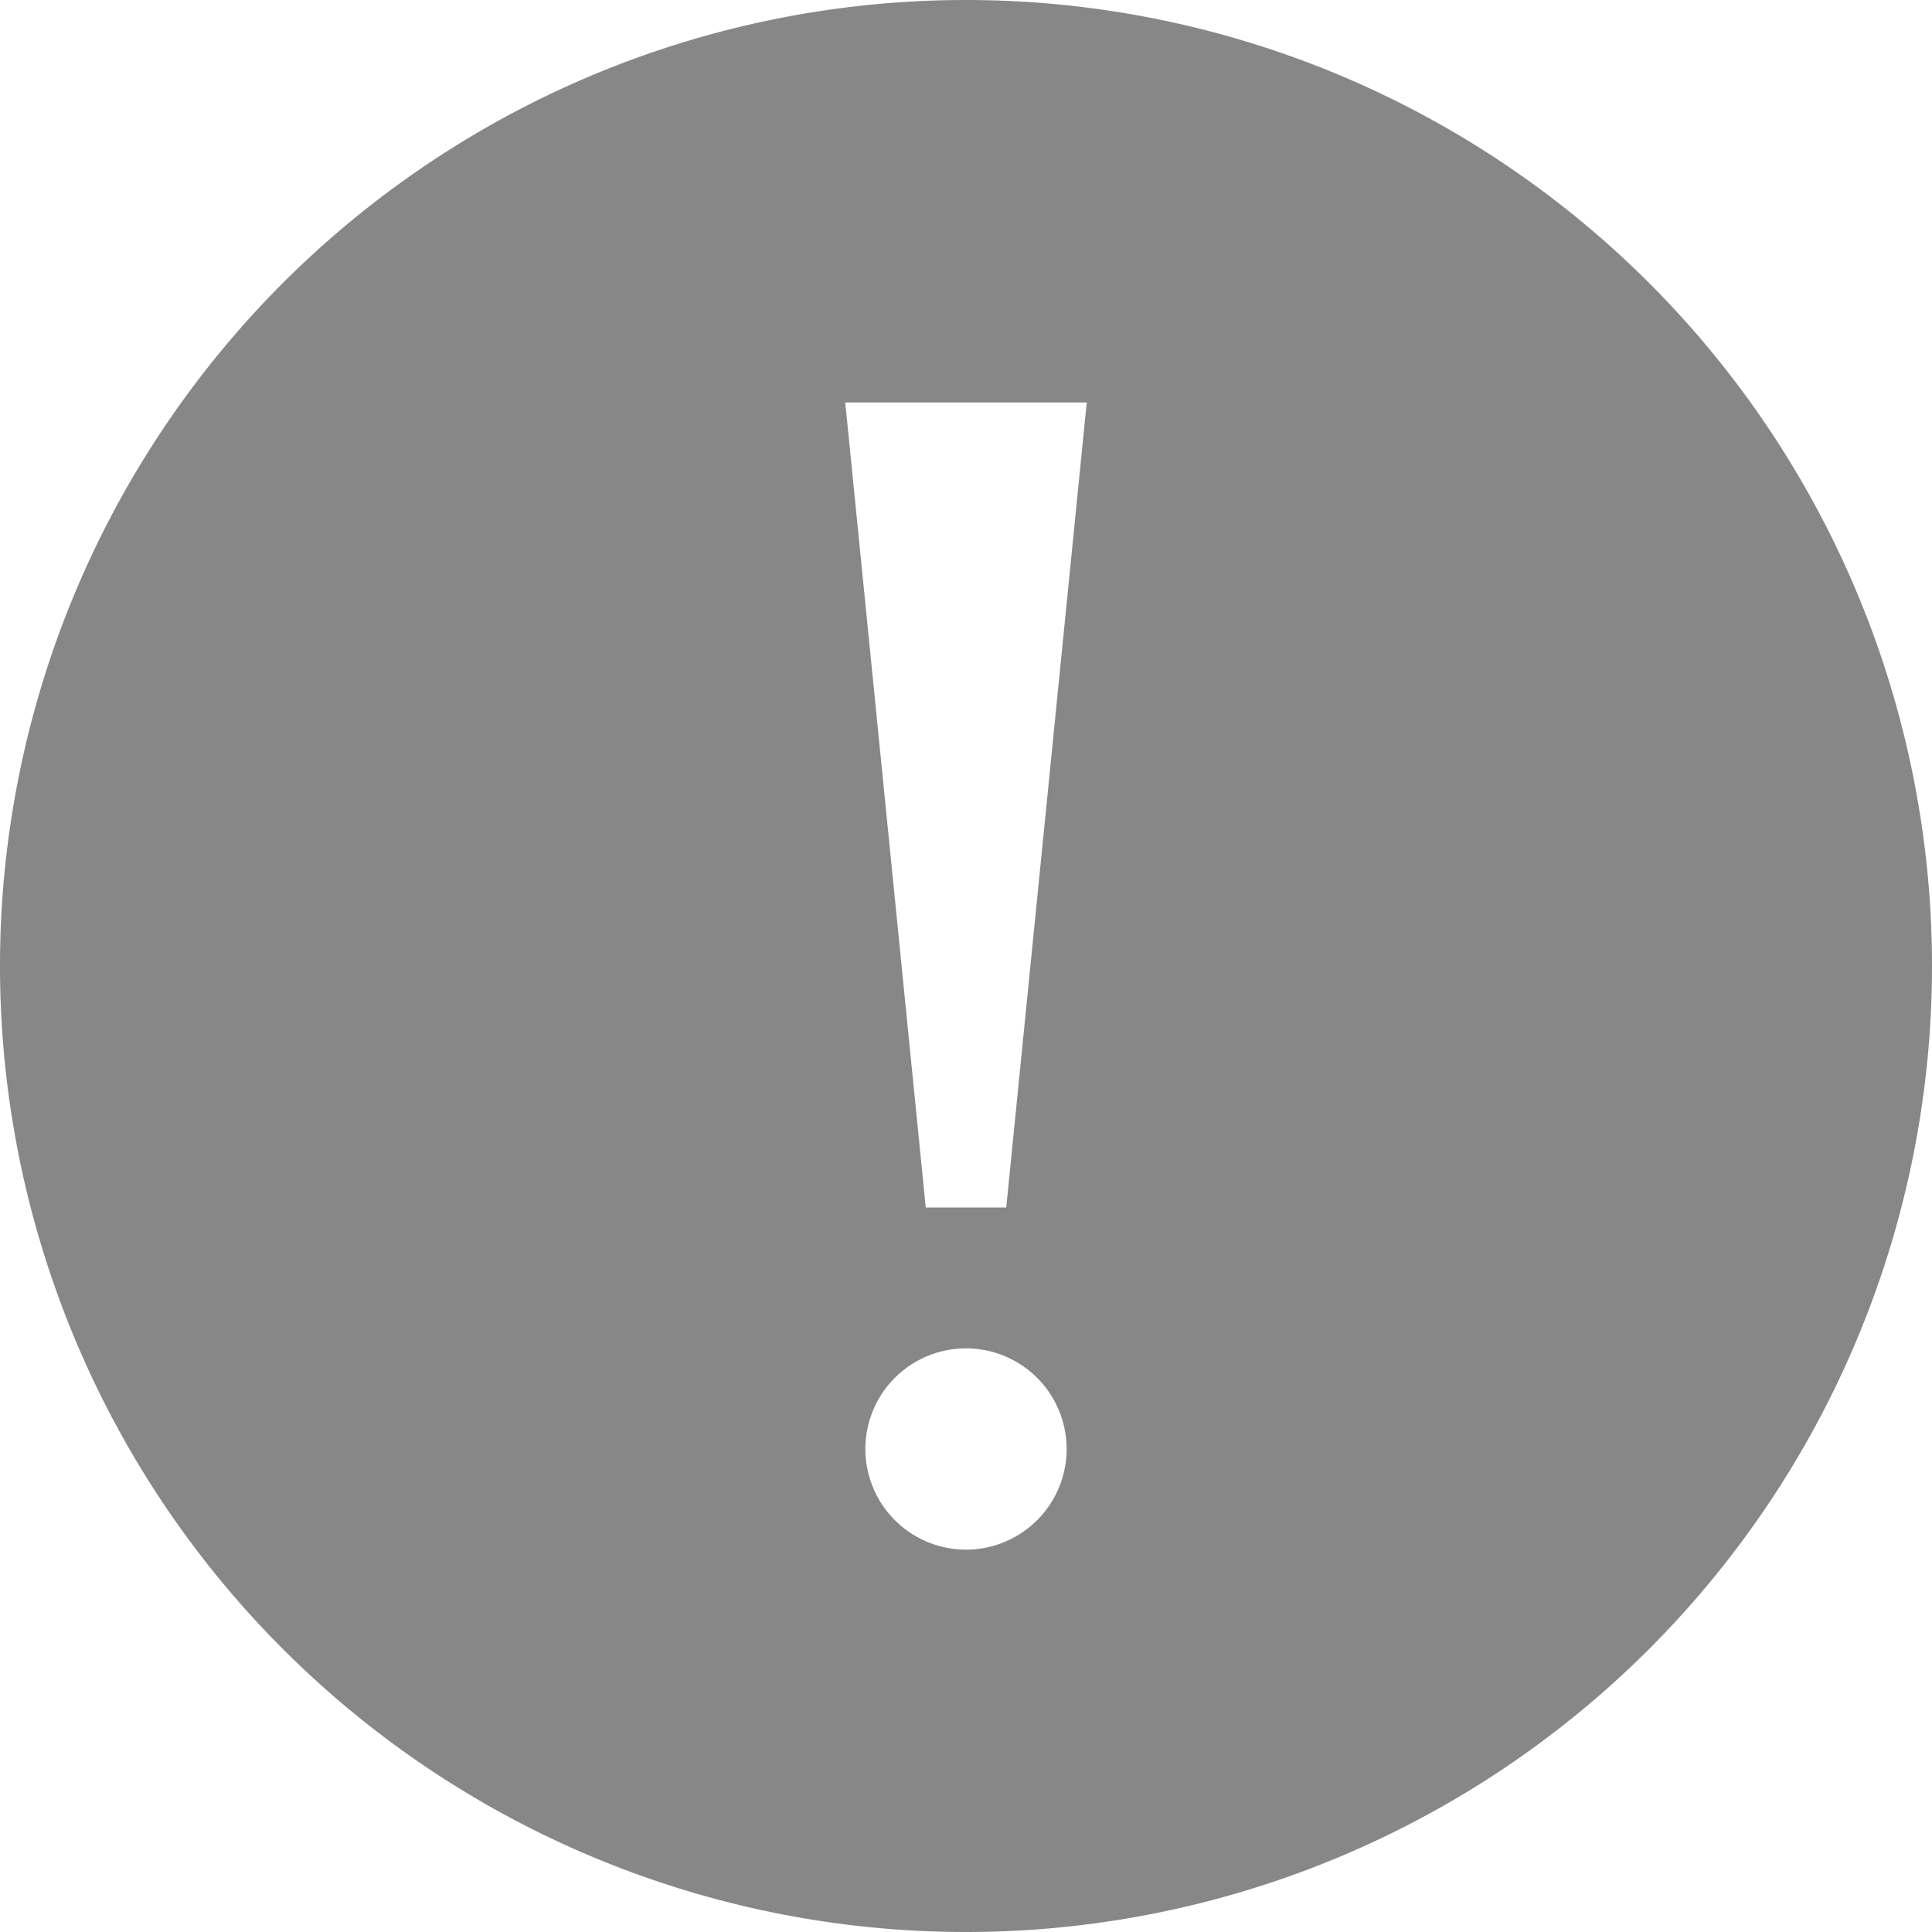 <svg xmlns="http://www.w3.org/2000/svg" xmlns:xlink="http://www.w3.org/1999/xlink" width="24" height="24" viewBox="0 0 24 24"><defs><path id="rib0a" d="M190 950.25a1.25 1.25 0 1 1 0-2.5 1.25 1.25 0 0 1 0 2.5zM188.5 936h3l-1 10h-1zm1.5-5a12 12 0 1 0 0 24 12 12 0 0 0 0-24z"/></defs><g><g transform="translate(-178 -931)"><use fill="#878787" xlink:href="#rib0a"/></g></g></svg>